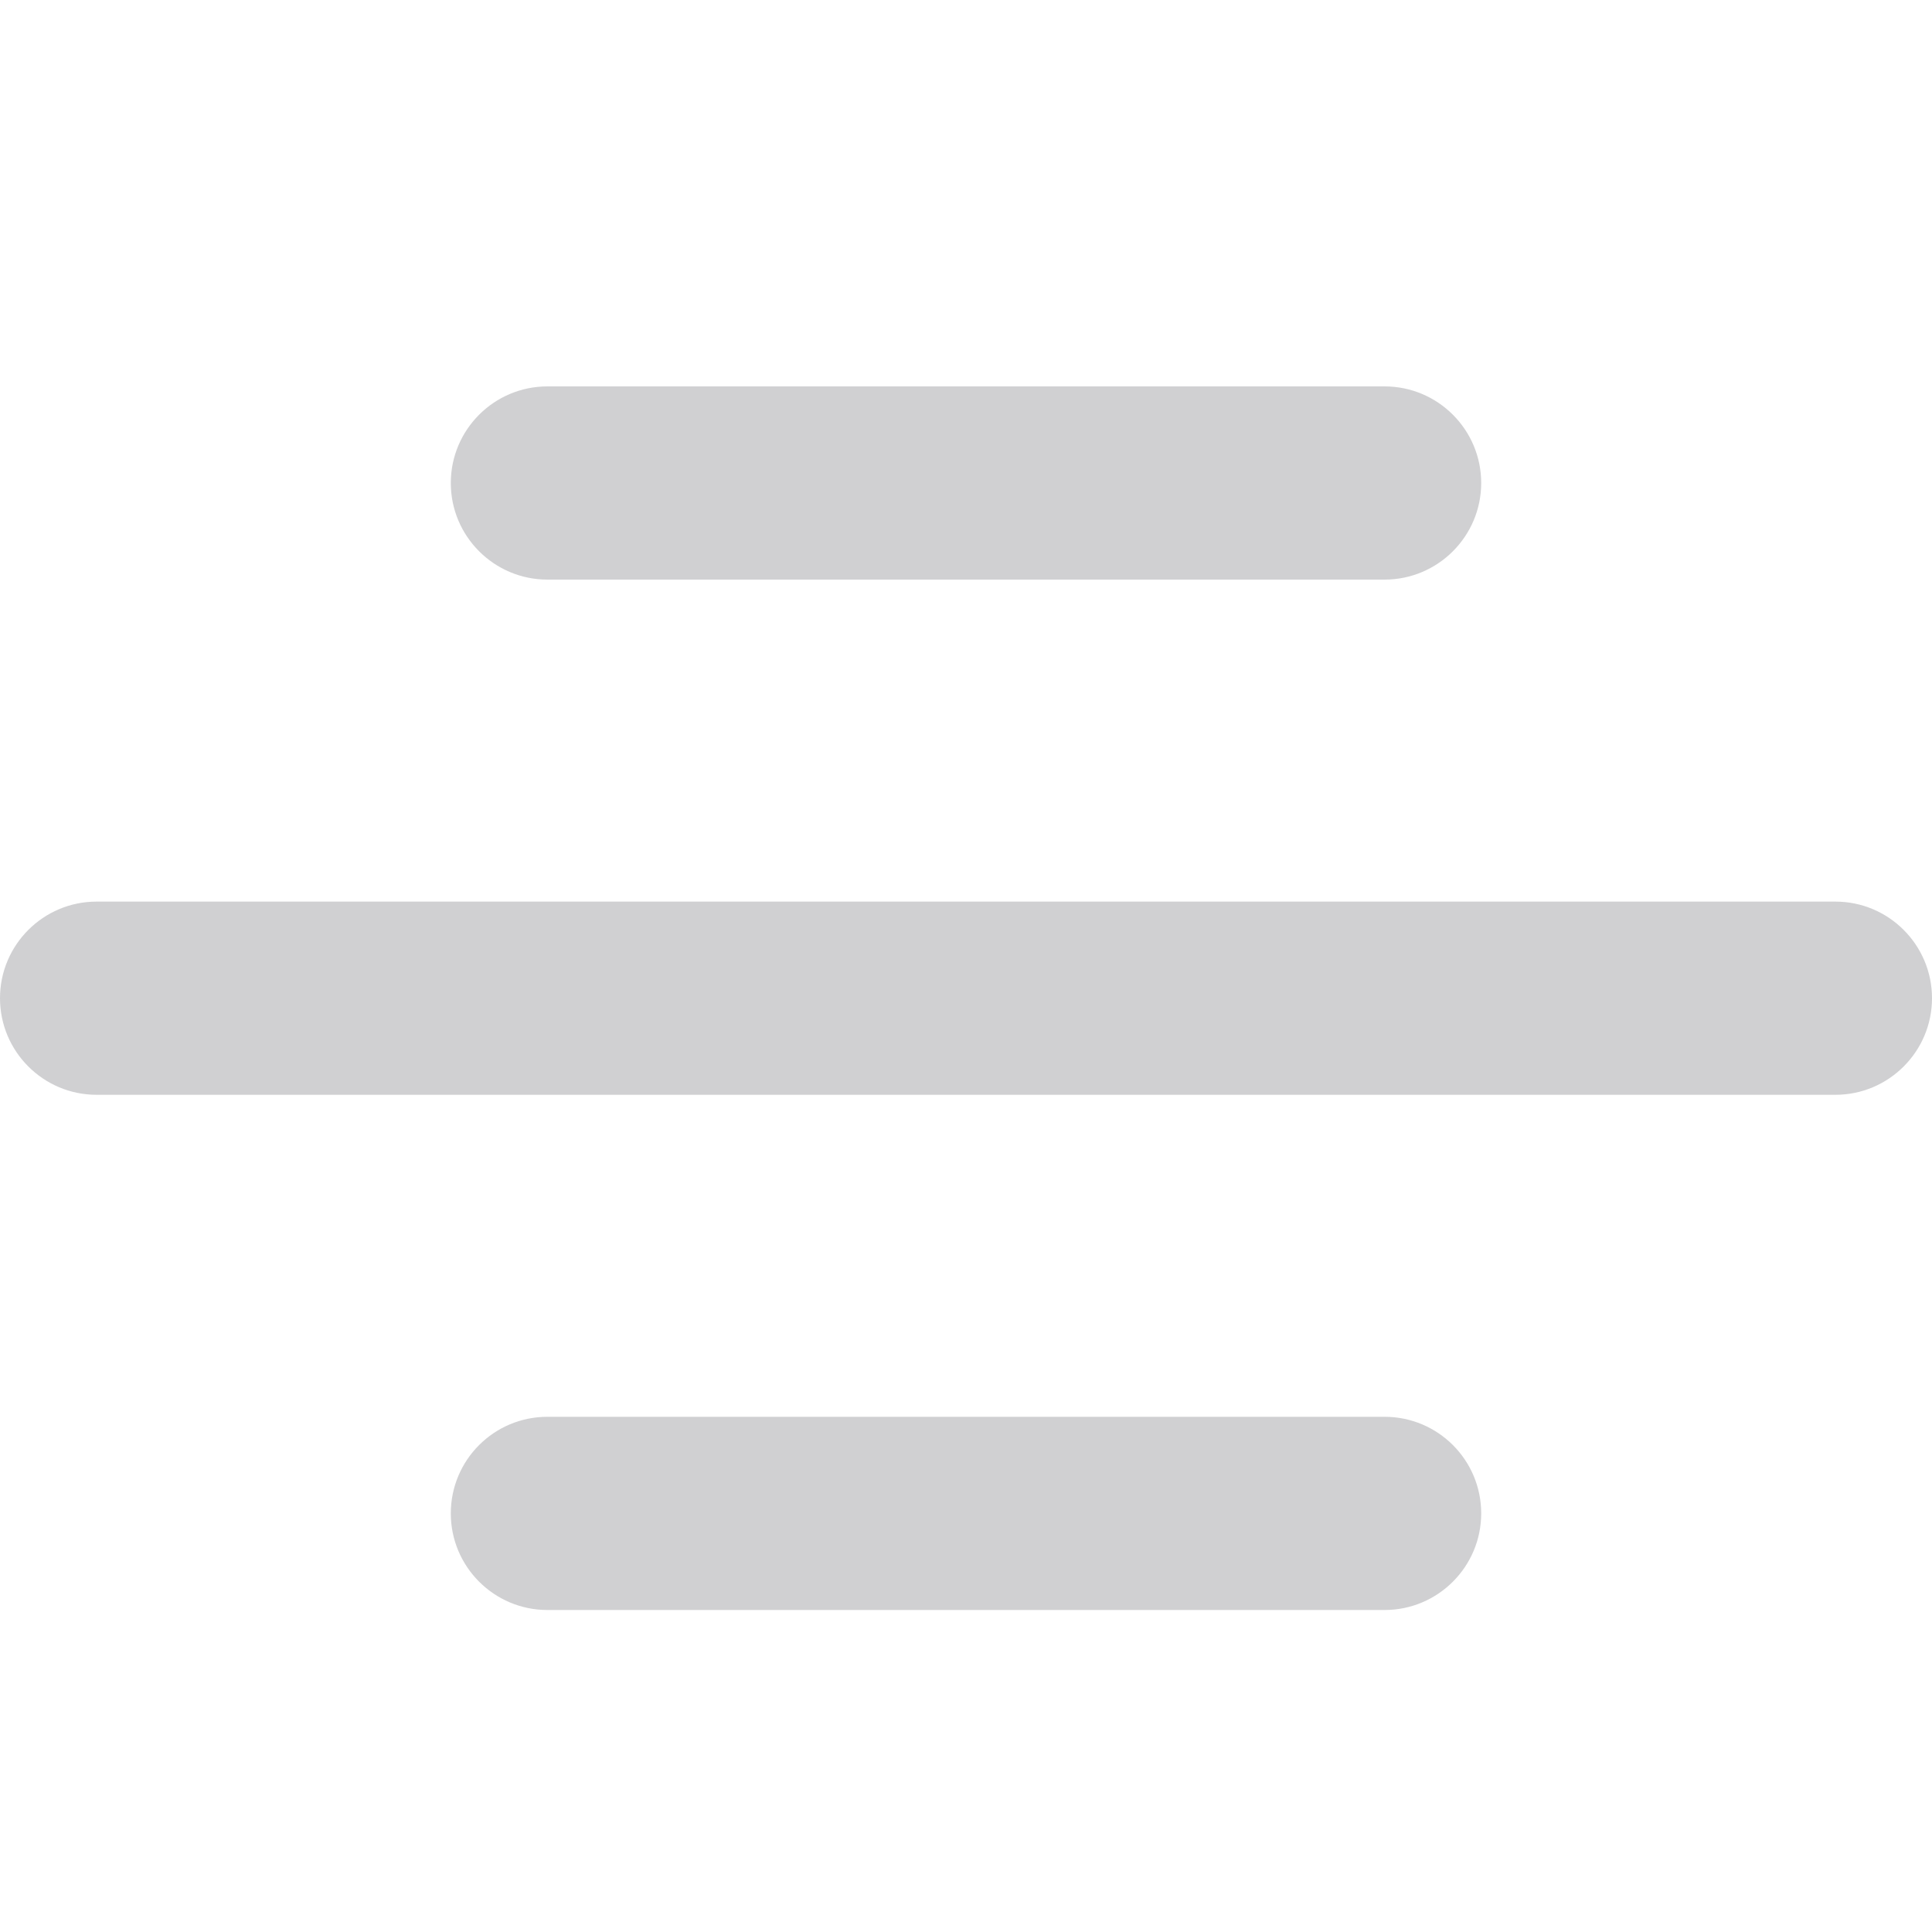 <svg width="12" height="12" viewBox="0 0 12 12" fill="none" xmlns="http://www.w3.org/2000/svg">
<path fill-rule="evenodd" clip-rule="evenodd" d="M0 6.2C0 5.869 0.269 5.6 0.6 5.6H11.4C11.731 5.6 12 5.869 12 6.2C12 6.531 11.731 6.8 11.4 6.8H0.6C0.269 6.8 0 6.531 0 6.2Z" fill="#D0D0D2"/>
<path fill-rule="evenodd" clip-rule="evenodd" d="M2.8 9.4C2.8 9.068 3.069 8.8 3.4 8.8L8.6 8.8C8.931 8.8 9.2 9.068 9.2 9.4C9.2 9.731 8.931 10 8.6 10L3.4 10C3.069 10 2.8 9.731 2.8 9.4Z" fill="#D0D0D2"/>
<path fill-rule="evenodd" clip-rule="evenodd" d="M2.8 3C2.8 2.669 3.069 2.4 3.4 2.4L8.6 2.4C8.931 2.4 9.2 2.669 9.2 3C9.2 3.331 8.931 3.6 8.6 3.6L3.4 3.6C3.069 3.6 2.8 3.331 2.8 3Z" fill="#D0D0D2"/>
</svg>
